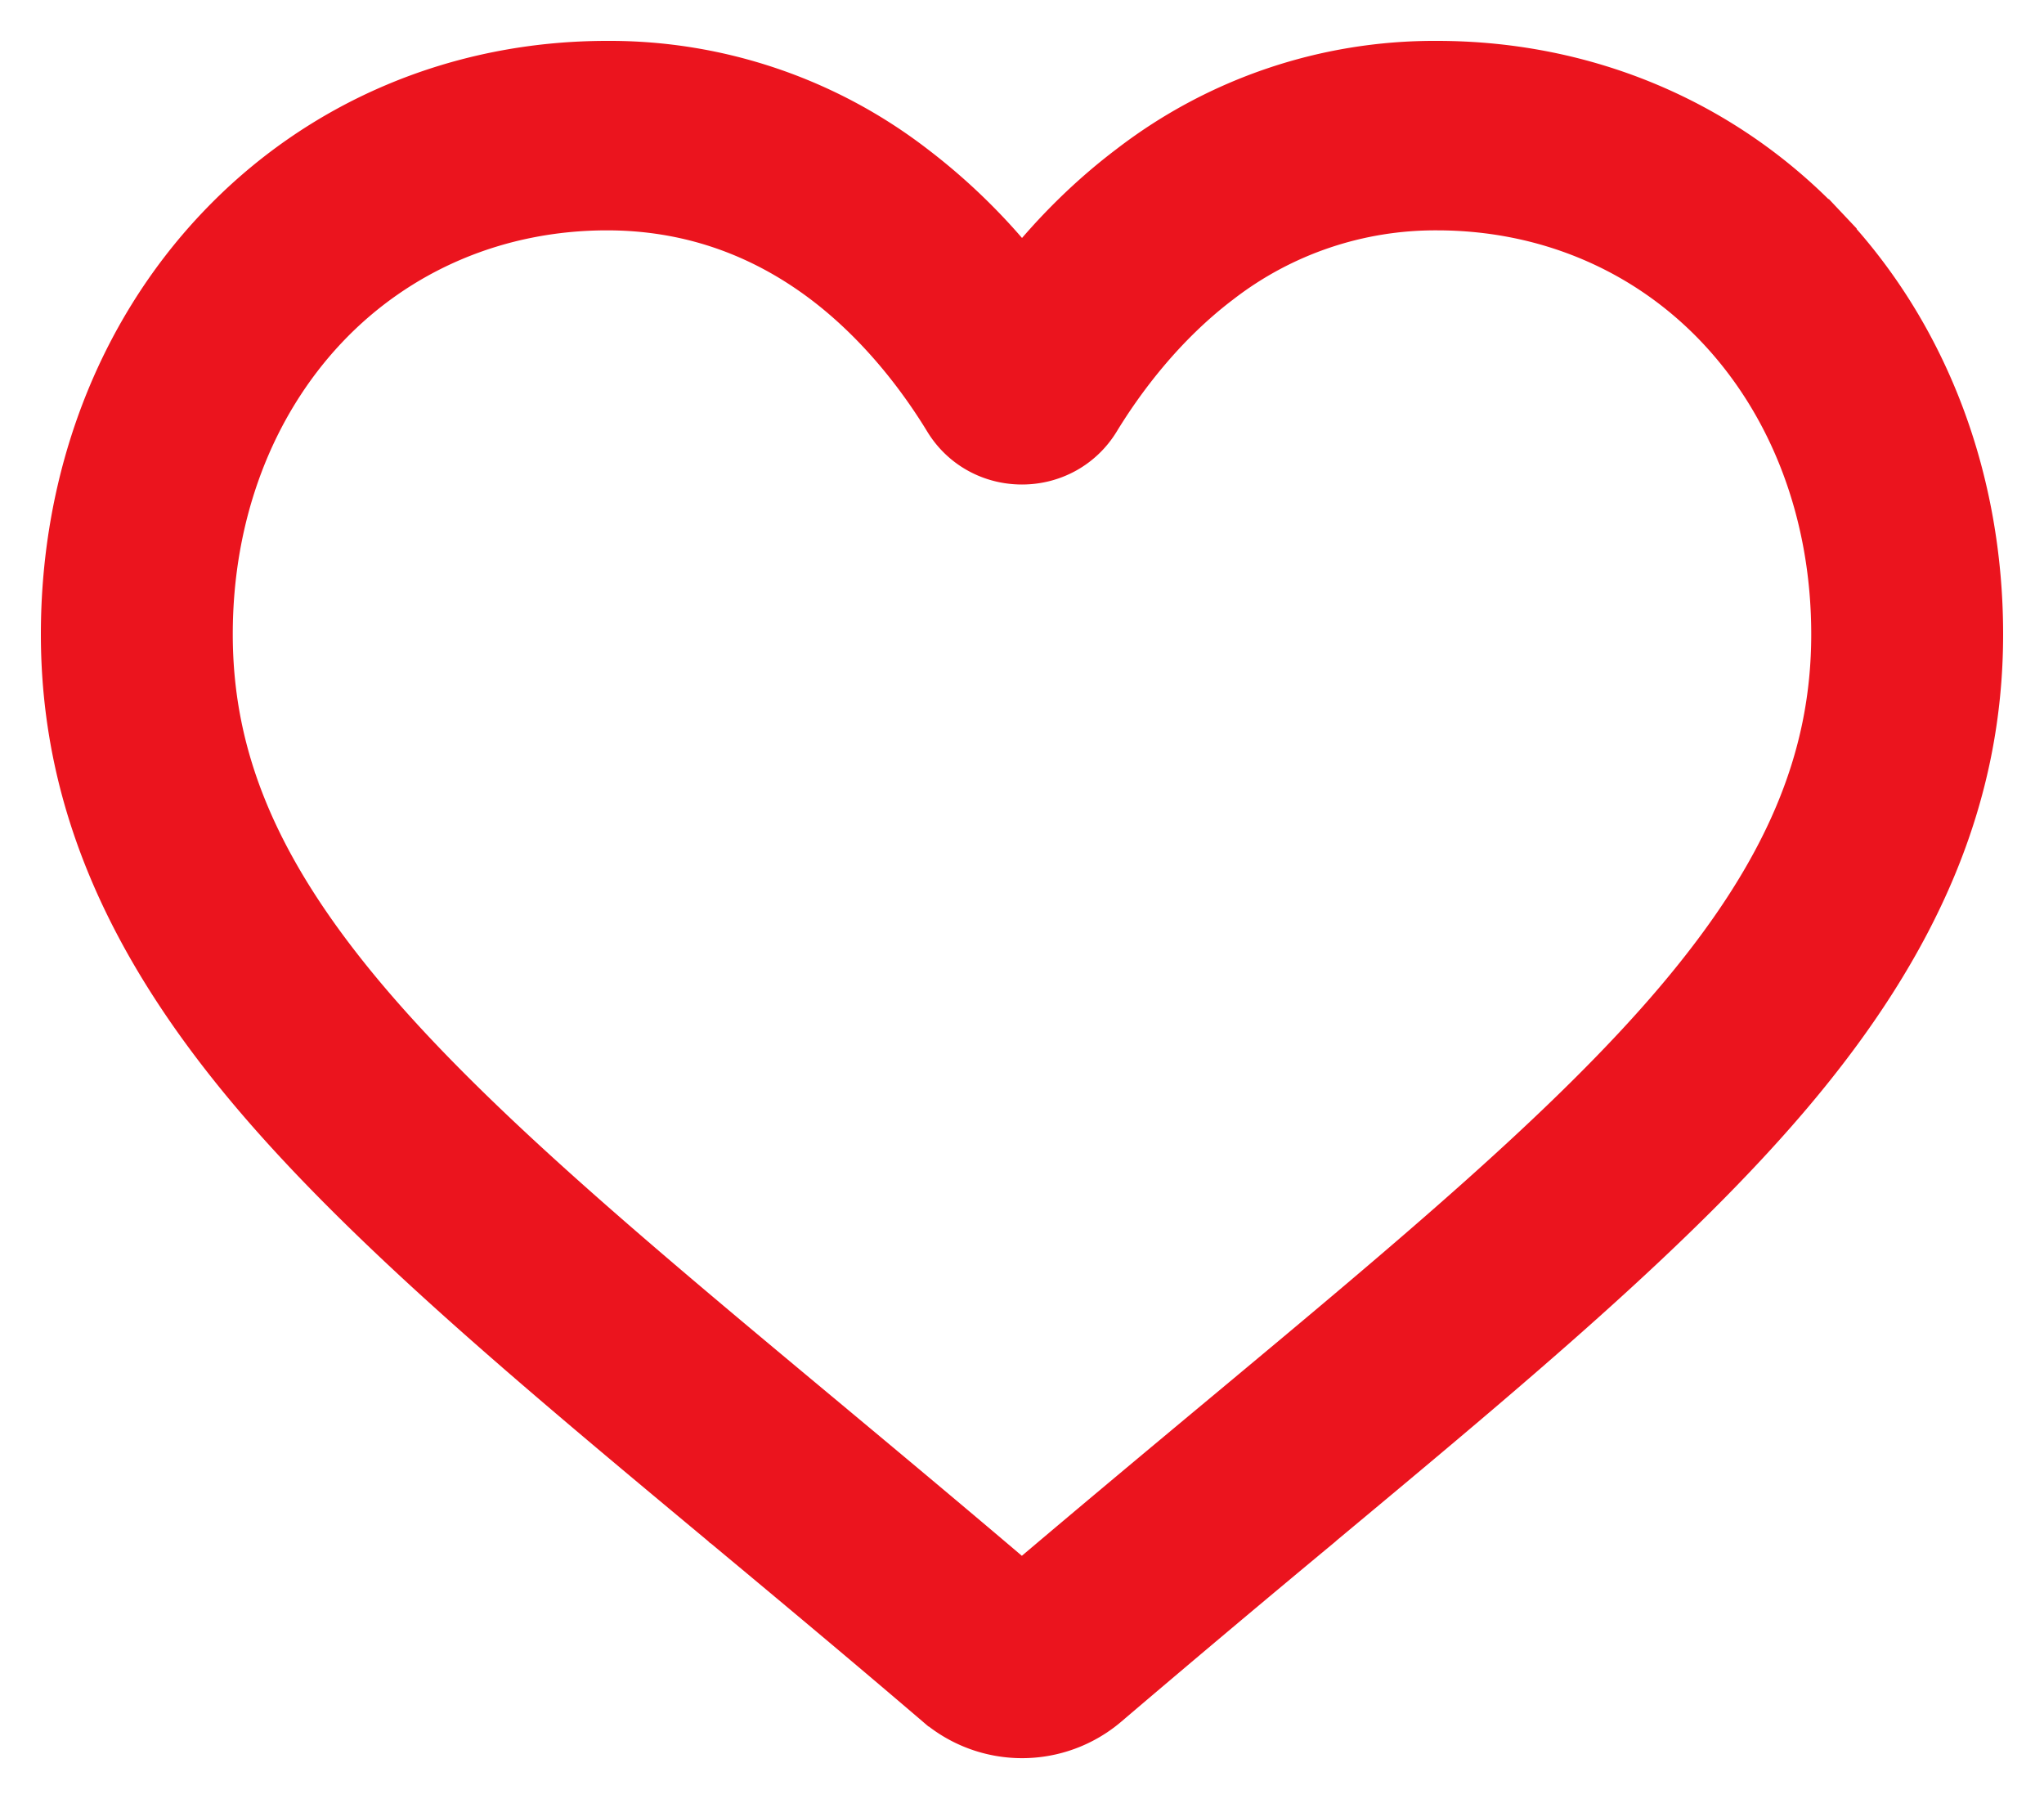 <svg fill="red" width="25" height="22" xmlns="http://www.w3.org/2000/svg"><path d="M8.834 18.665l.002.002c.79.658 1.685 1.403 2.612 2.196a1.623 1.623 0 002.104.001 260.91 260.91 0 012.617-2.2h0l.015-.014c2.305-1.92 4.32-3.597 5.726-5.256 1.584-1.868 2.34-3.663 2.34-5.638 0-1.906-.669-3.673-1.893-4.97l-.181.171.181-.171C21.118 1.472 19.418.75 17.575.75a6.121 6.121 0 00-3.765 1.27c-.478.361-.916.79-1.31 1.281a7.436 7.436 0 00-1.31-1.281h0A6.12 6.12 0 007.425.75c-1.843 0-3.543.722-4.782 2.036h0C1.419 4.083.75 5.85.75 7.756c0 1.975.756 3.77 2.34 5.639h0c1.407 1.658 3.422 3.337 5.728 5.257l.012.01.002.002.002.001zm-4.325-6.434h0c-1.337-1.577-1.912-2.952-1.912-4.475 0-1.459.502-2.782 1.4-3.735.884-.937 2.1-1.454 3.428-1.454.967 0 1.853.3 2.639.893.705.533 1.2 1.21 1.492 1.69h0c.202.33.556.525.944.525.388 0 .742-.196.944-.526.292-.479.787-1.156 1.492-1.689a4.285 4.285 0 012.639-.893c1.329 0 2.544.517 3.428 1.454.898.953 1.4 2.276 1.4 3.735 0 1.523-.575 2.898-1.912 4.475-1.3 1.534-3.24 3.15-5.516 5.046-.749.624-1.593 1.327-2.477 2.077-.879-.749-1.721-1.45-2.468-2.073l-.003-.002-.002-.002s0 0 0 0c-2.276-1.896-4.216-3.513-5.516-5.046z" fill="#EB141E" stroke="#EB141E" stroke-width=".5"/></svg>